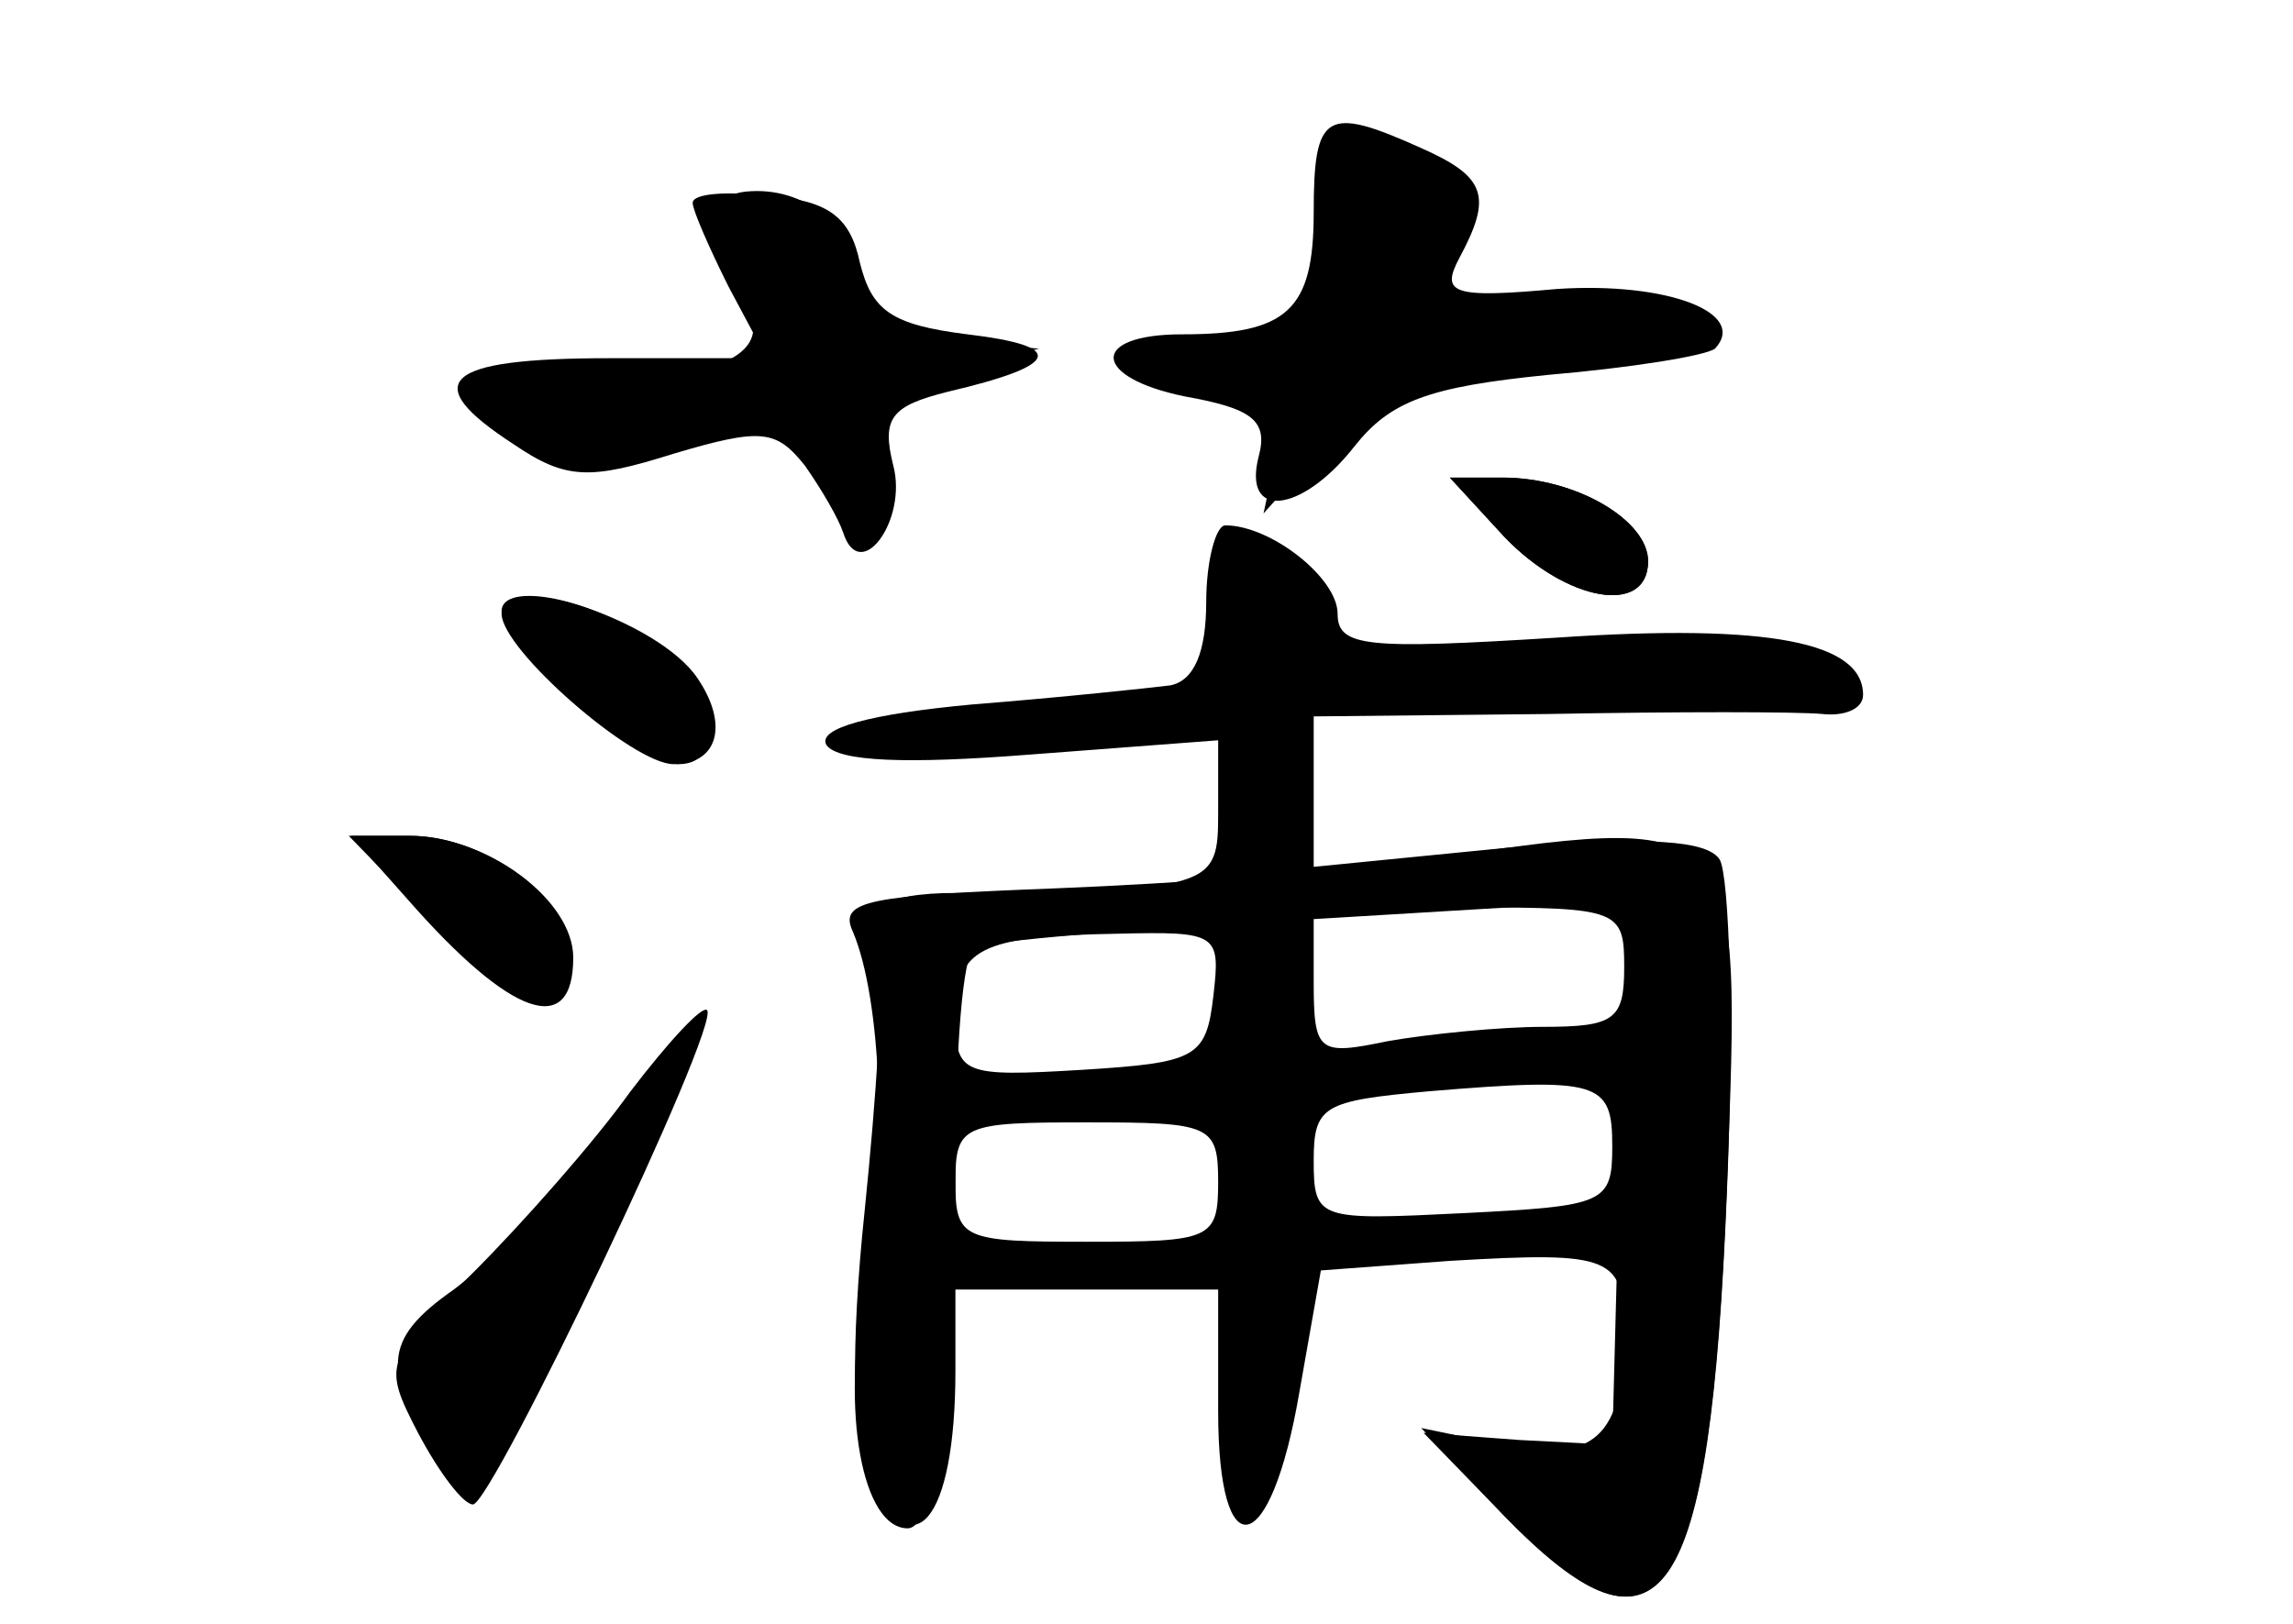 <?xml version="1.0" standalone="no"?>
<!DOCTYPE svg PUBLIC "-//W3C//DTD SVG 20010904//EN"
 "http://www.w3.org/TR/2001/REC-SVG-20010904/DTD/svg10.dtd">
<svg version="1.0" xmlns="http://www.w3.org/2000/svg"
 width="96pt" height="68pt" viewBox="0 0 96 68"
 preserveAspectRatio="xMidYMid meet">
<g transform="translate(0,68) scale(0.1,-0.1)" fill="#000000" stroke="none">
<g id="part-0" class="char-part">
  <path d="M550 591 c0 -41 -11 -51 -55 -51 -39 0 -38 -18 1 -26 28 -5 35 -10
31 -25 -7 -27 18 -24 40 4 15 19 31 25 81 30 35 3 66 8 70 11 14 15 -20 28
-66 25 -44 -4 -49 -2 -41 13 14 26 11 34 -16 46 -40 18 -45 15 -45 -27z"/>
  <path d="M290 595 c0 -3 7 -19 15 -35 l16 -30 -66 0 c-70 0 -80 -10 -40 -36
22 -15 32 -15 67 -4 37 11 43 10 55 -5 7 -10 14 -22 16 -28 7 -22 27 5 21 28
-5 20 -1 25 23 31 47 11 50 19 8 24 -32 4 -40 10 -45 30 -4 19 -13 26 -38 28
-18 2 -32 1 -32 -3z"/>
  <path d="M630 455 c26 -27 60 -33 60 -10 0 17 -30 35 -61 35 l-22 0 23 -25z"/>
  <path d="M505 428 c0 -21 -5 -33 -15 -35 -8 -1 -45 -5 -83 -8 -43 -4 -65 -10
-61 -17 5 -7 34 -8 85 -4 l79 6 0 -30 c0 -32 -1 -33 -115 -34 -30 -1 -37 -9
-28 -33 3 -6 0 -51 -5 -100 -6 -57 -5 -96 1 -110 19 -42 37 -20 37 43 l0 34
55 0 55 0 0 -51 c0 -67 22 -62 34 8 l9 51 54 4 c68 4 73 2 73 -30 0 -44 -13
-55 -51 -47 l-34 7 34 -36 c67 -69 87 -40 94 135 3 70 1 132 -3 139 -5 8 -29
10 -89 5 l-81 -8 0 32 0 31 98 1 c53 1 105 1 115 0 9 -1 17 2 17 8 0 22 -39
30 -128 24 -80 -5 -92 -4 -92 10 0 15 -28 37 -47 37 -4 0 -8 -15 -8 -32z m175
-153 c0 -22 -4 -25 -34 -25 -18 0 -48 -3 -65 -6 -29 -6 -31 -5 -31 25 l0 31
65 0 c63 0 65 -1 65 -25z m-172 -12 c-3 -26 -7 -28 -55 -31 -50 -3 -53 -2 -53
22 0 29 10 34 68 35 42 1 43 0 40 -26z m167 -63 c0 -24 -3 -25 -62 -28 -61 -3
-63 -3 -63 22 0 23 4 25 48 29 72 6 77 4 77 -23z m-165 -15 c0 -24 -3 -25 -55
-25 -52 0 -55 1 -55 25 0 24 3 25 55 25 52 0 55 -1 55 -25z"/>
  <path d="M210 424 c0 -13 60 -64 74 -64 21 0 13 30 -13 52 -22 17 -61 25 -61
12z"/>
  <path d="M180 295 c38 -39 48 -42 57 -18 8 21 -31 53 -65 53 l-26 0 34 -35z"/>
  <path d="M251 205 c-17 -24 -45 -53 -61 -65 -30 -21 -31 -34 -4 -74 11 -17 18
-8 63 83 54 107 55 130 2 56z"/>
</g>
<g id="part-1" class="char-part">
  <path d="M556 581 c-5 -36 -8 -39 -48 -45 -36 -6 -40 -9 -25 -17 9 -6 26 -7
38 -4 17 6 19 3 14 -22 l-6 -28 26 29 c23 25 35 29 96 34 60 4 68 7 57 19 -9
11 -25 14 -60 10 -52 -6 -53 -5 -38 23 8 15 6 21 -9 30 -32 16 -38 12 -45 -29z"/>
  <path d="M303 583 c2 -10 8 -25 11 -34 8 -19 -18 -29 -76 -29 -21 0 -38 -4
-38 -10 0 -16 48 -23 91 -12 38 10 41 9 51 -14 15 -32 28 -30 28 5 0 24 5 30
33 37 l32 8 -37 3 c-28 3 -38 9 -38 22 0 22 -19 41 -43 41 -14 0 -18 -5 -14
-17z"/>
</g>
<g id="part-2" class="char-part">
  <path d="M210 423 c0 -15 55 -63 72 -63 19 0 23 17 10 36 -16 24 -82 46 -82
27z"/>
  <path d="M171 303 c43 -49 69 -58 69 -24 0 24 -36 51 -69 51 l-24 0 24 -27z"/>
  <path d="M264 223 c-15 -21 -45 -55 -66 -76 -37 -37 -38 -38 -23 -67 9 -17 19
-30 23 -30 8 0 104 201 98 207 -2 2 -16 -13 -32 -34z"/>
</g>
<g id="part-3" class="char-part">
  <path d="M630 455 c26 -27 60 -33 60 -10 0 17 -30 35 -61 35 l-22 0 23 -25z"/>
</g>
<g id="part-4" class="char-part">
  <path d="M590 319 c-30 -4 -97 -9 -148 -11 -78 -3 -91 -5 -85 -18 12 -28 15
-96 5 -150 -10 -51 -1 -100 18 -100 12 0 20 58 20 151 0 48 3 90 8 92 4 3 67
8 140 12 l133 8 -3 -114 -3 -114 -39 2 -40 3 34 -35 c66 -68 86 -38 93 138 6
159 8 157 -133 136z"/>
</g>
</g>
</svg>